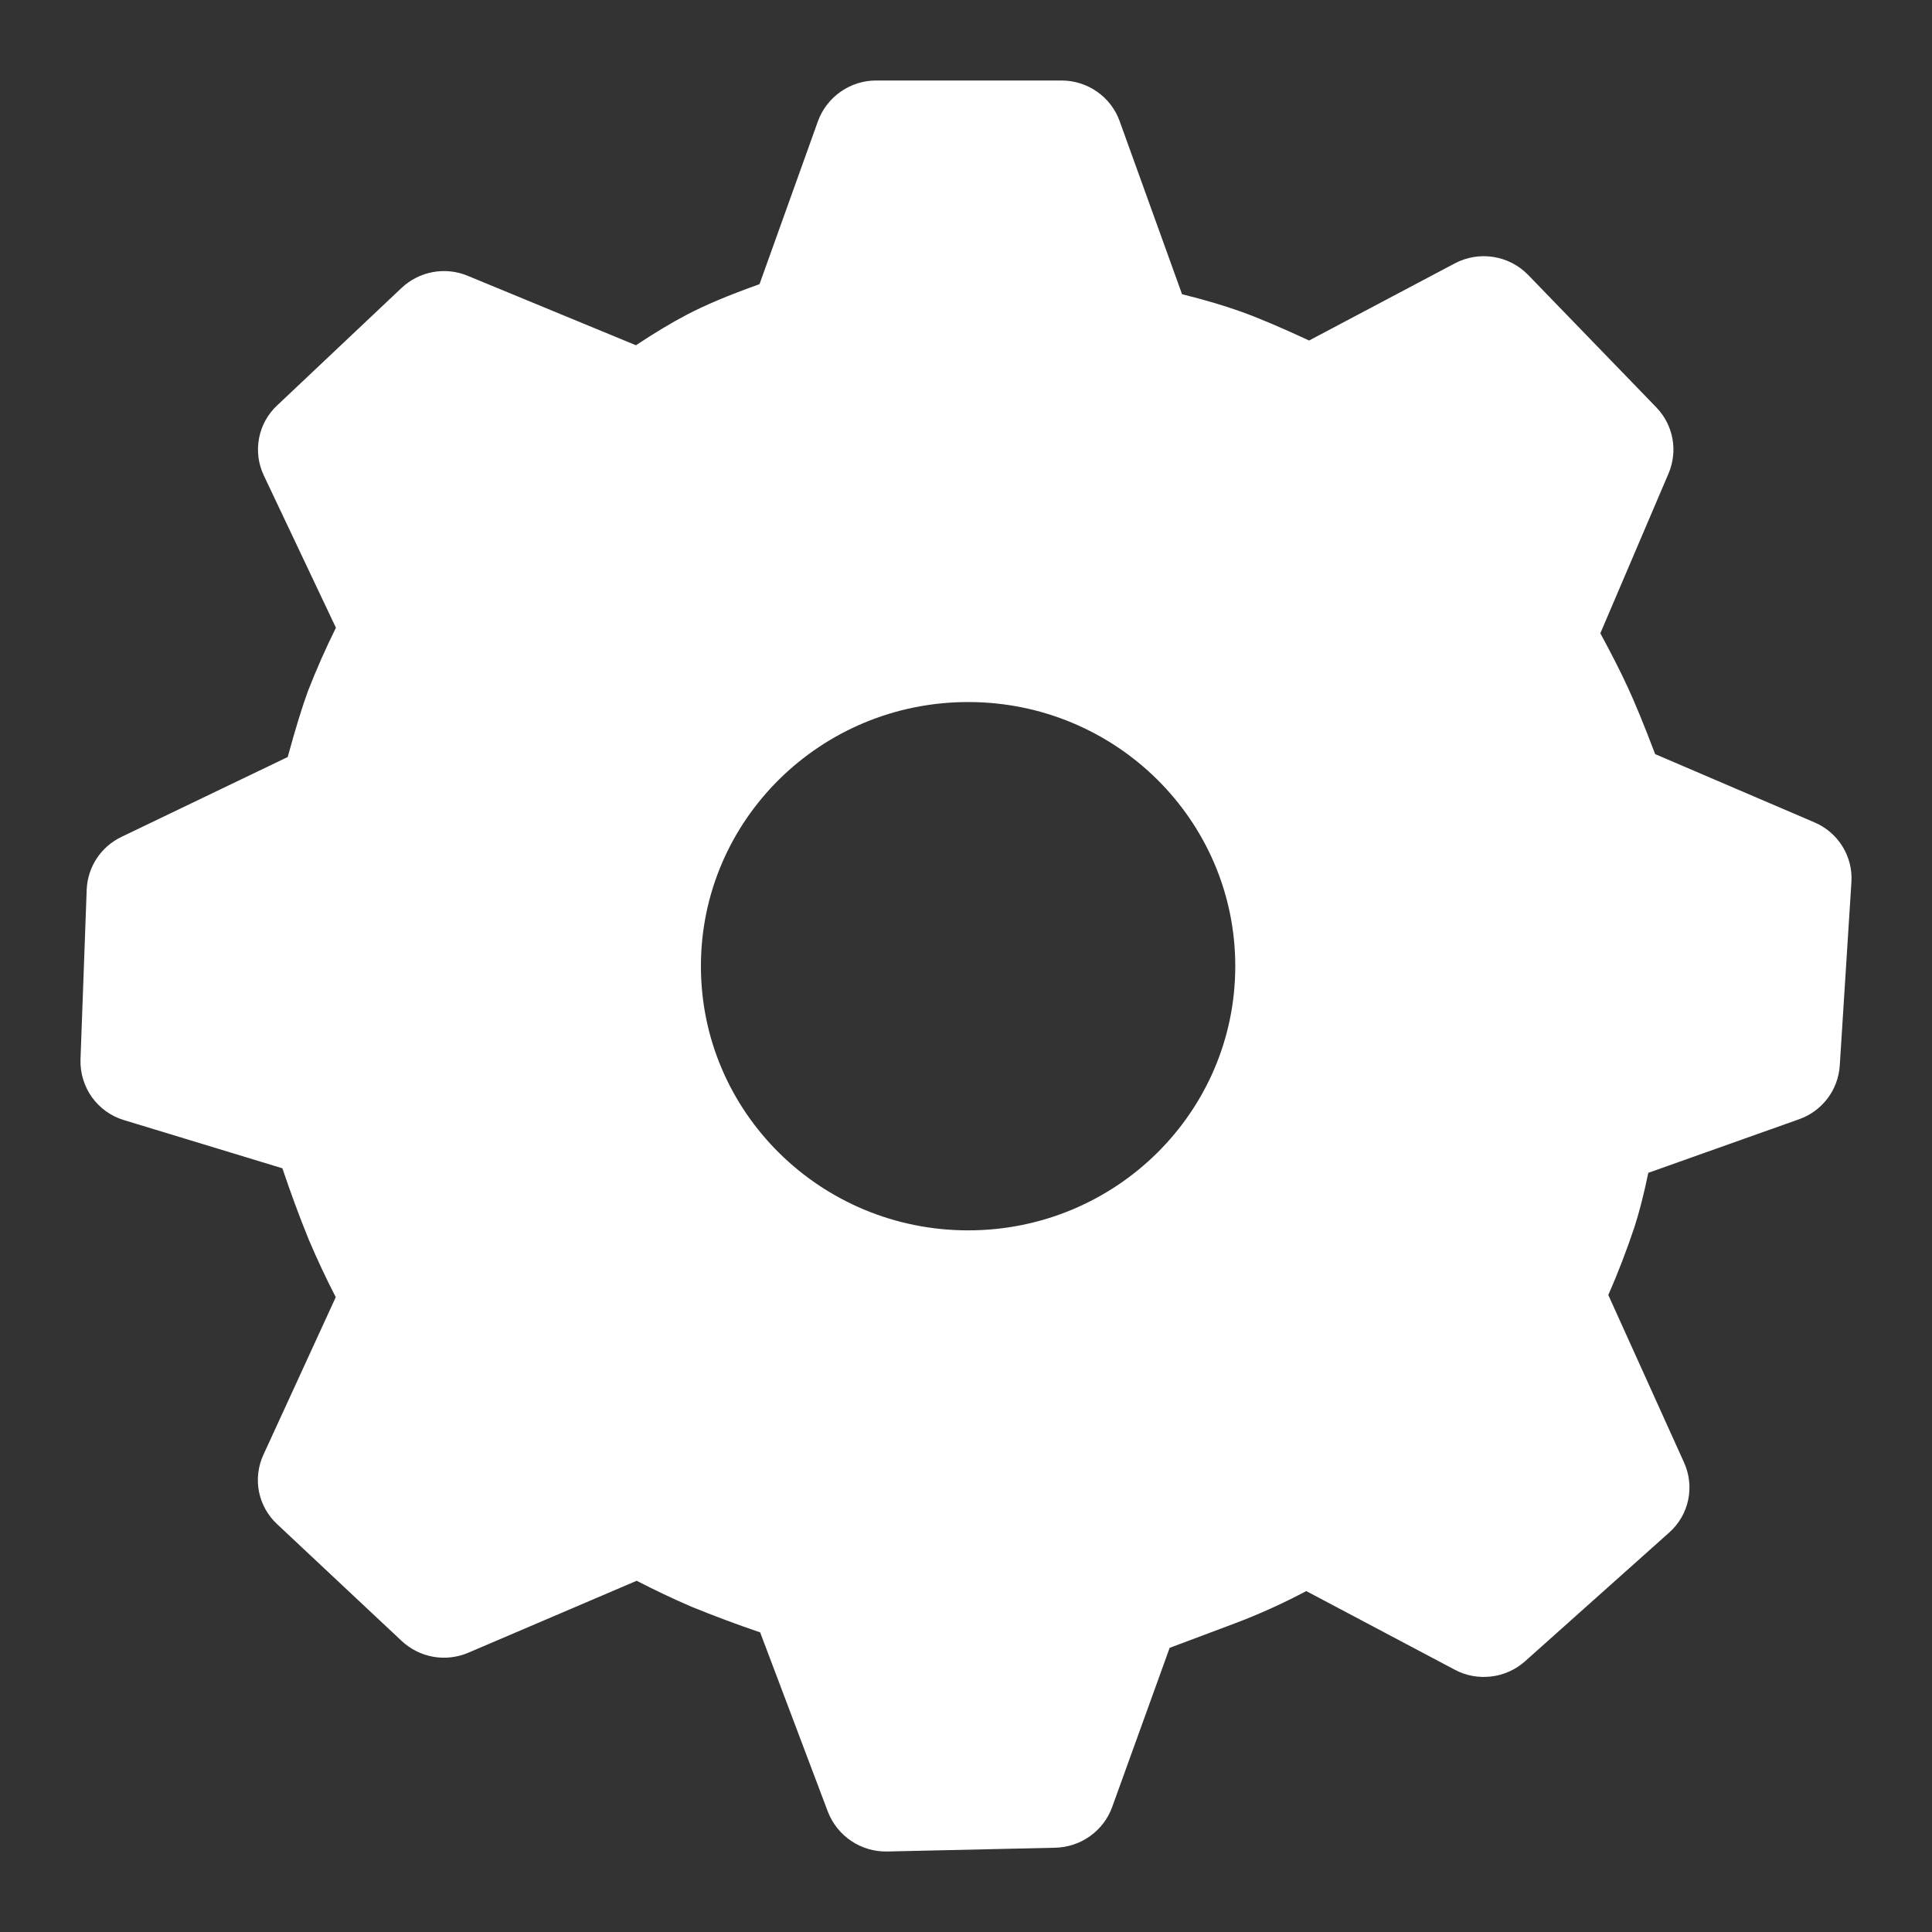 <svg width="24" height="24" viewBox="0 0 24 24" fill="none" xmlns="http://www.w3.org/2000/svg">
<rect x="0" y="0" width="24" height="24" fill="#333333" stroke="none"/>
<path d="M13.186 1C13.509 1 13.799 1.201 13.908 1.503L14.684 3.655C14.962 3.724 15.202 3.795 15.404 3.867C15.624 3.945 15.91 4.066 16.262 4.23L18.07 3.273C18.218 3.194 18.387 3.166 18.552 3.192C18.717 3.218 18.869 3.297 18.985 3.417L20.576 5.061C20.787 5.28 20.846 5.6 20.728 5.88L19.88 7.867C20.02 8.125 20.133 8.347 20.218 8.532C20.311 8.732 20.425 9.01 20.561 9.368L22.538 10.215C22.835 10.341 23.019 10.638 22.999 10.956L22.854 13.239C22.844 13.387 22.791 13.529 22.701 13.647C22.611 13.765 22.488 13.855 22.348 13.904L20.476 14.569C20.422 14.828 20.366 15.05 20.306 15.236C20.21 15.525 20.101 15.809 19.979 16.087L20.919 18.166C20.986 18.312 21.004 18.476 20.971 18.633C20.938 18.79 20.855 18.932 20.734 19.039L18.946 20.636C18.828 20.741 18.681 20.808 18.524 20.826C18.368 20.845 18.209 20.816 18.07 20.741L16.227 19.765C15.938 19.918 15.641 20.053 15.335 20.168L14.53 20.47L13.815 22.45C13.762 22.595 13.666 22.72 13.541 22.809C13.415 22.899 13.265 22.949 13.111 22.953L11.021 23C10.863 23.003 10.707 22.958 10.576 22.87C10.444 22.782 10.343 22.656 10.285 22.508L9.443 20.278C9.155 20.18 8.871 20.074 8.589 19.959C8.359 19.86 8.132 19.752 7.909 19.637L5.819 20.53C5.682 20.589 5.53 20.607 5.382 20.581C5.235 20.555 5.098 20.486 4.989 20.384L3.442 18.933C3.327 18.826 3.248 18.685 3.217 18.53C3.187 18.375 3.206 18.215 3.272 18.072L4.171 16.114C4.051 15.882 3.941 15.646 3.838 15.405C3.719 15.112 3.609 14.814 3.508 14.513L1.539 13.914C1.379 13.866 1.24 13.766 1.142 13.63C1.045 13.494 0.995 13.33 1 13.163L1.077 11.05C1.083 10.912 1.126 10.778 1.202 10.663C1.278 10.548 1.384 10.456 1.509 10.396L3.574 9.404C3.67 9.053 3.754 8.779 3.827 8.581C3.931 8.315 4.046 8.054 4.173 7.798L3.277 5.906C3.209 5.762 3.188 5.601 3.218 5.444C3.247 5.288 3.326 5.145 3.442 5.037L4.987 3.578C5.095 3.476 5.23 3.407 5.377 3.38C5.523 3.353 5.674 3.369 5.812 3.427L7.9 4.289C8.13 4.136 8.34 4.01 8.529 3.911C8.754 3.792 9.056 3.665 9.435 3.53L10.161 1.505C10.215 1.357 10.314 1.229 10.443 1.139C10.572 1.049 10.725 1 10.883 1H13.186ZM12.027 8.721C10.193 8.721 8.707 10.189 8.707 12.002C8.707 13.815 10.193 15.284 12.027 15.284C13.86 15.284 15.345 13.815 15.345 12.002C15.345 10.189 13.86 8.721 12.027 8.721Z" fill="white"/>
</svg>

